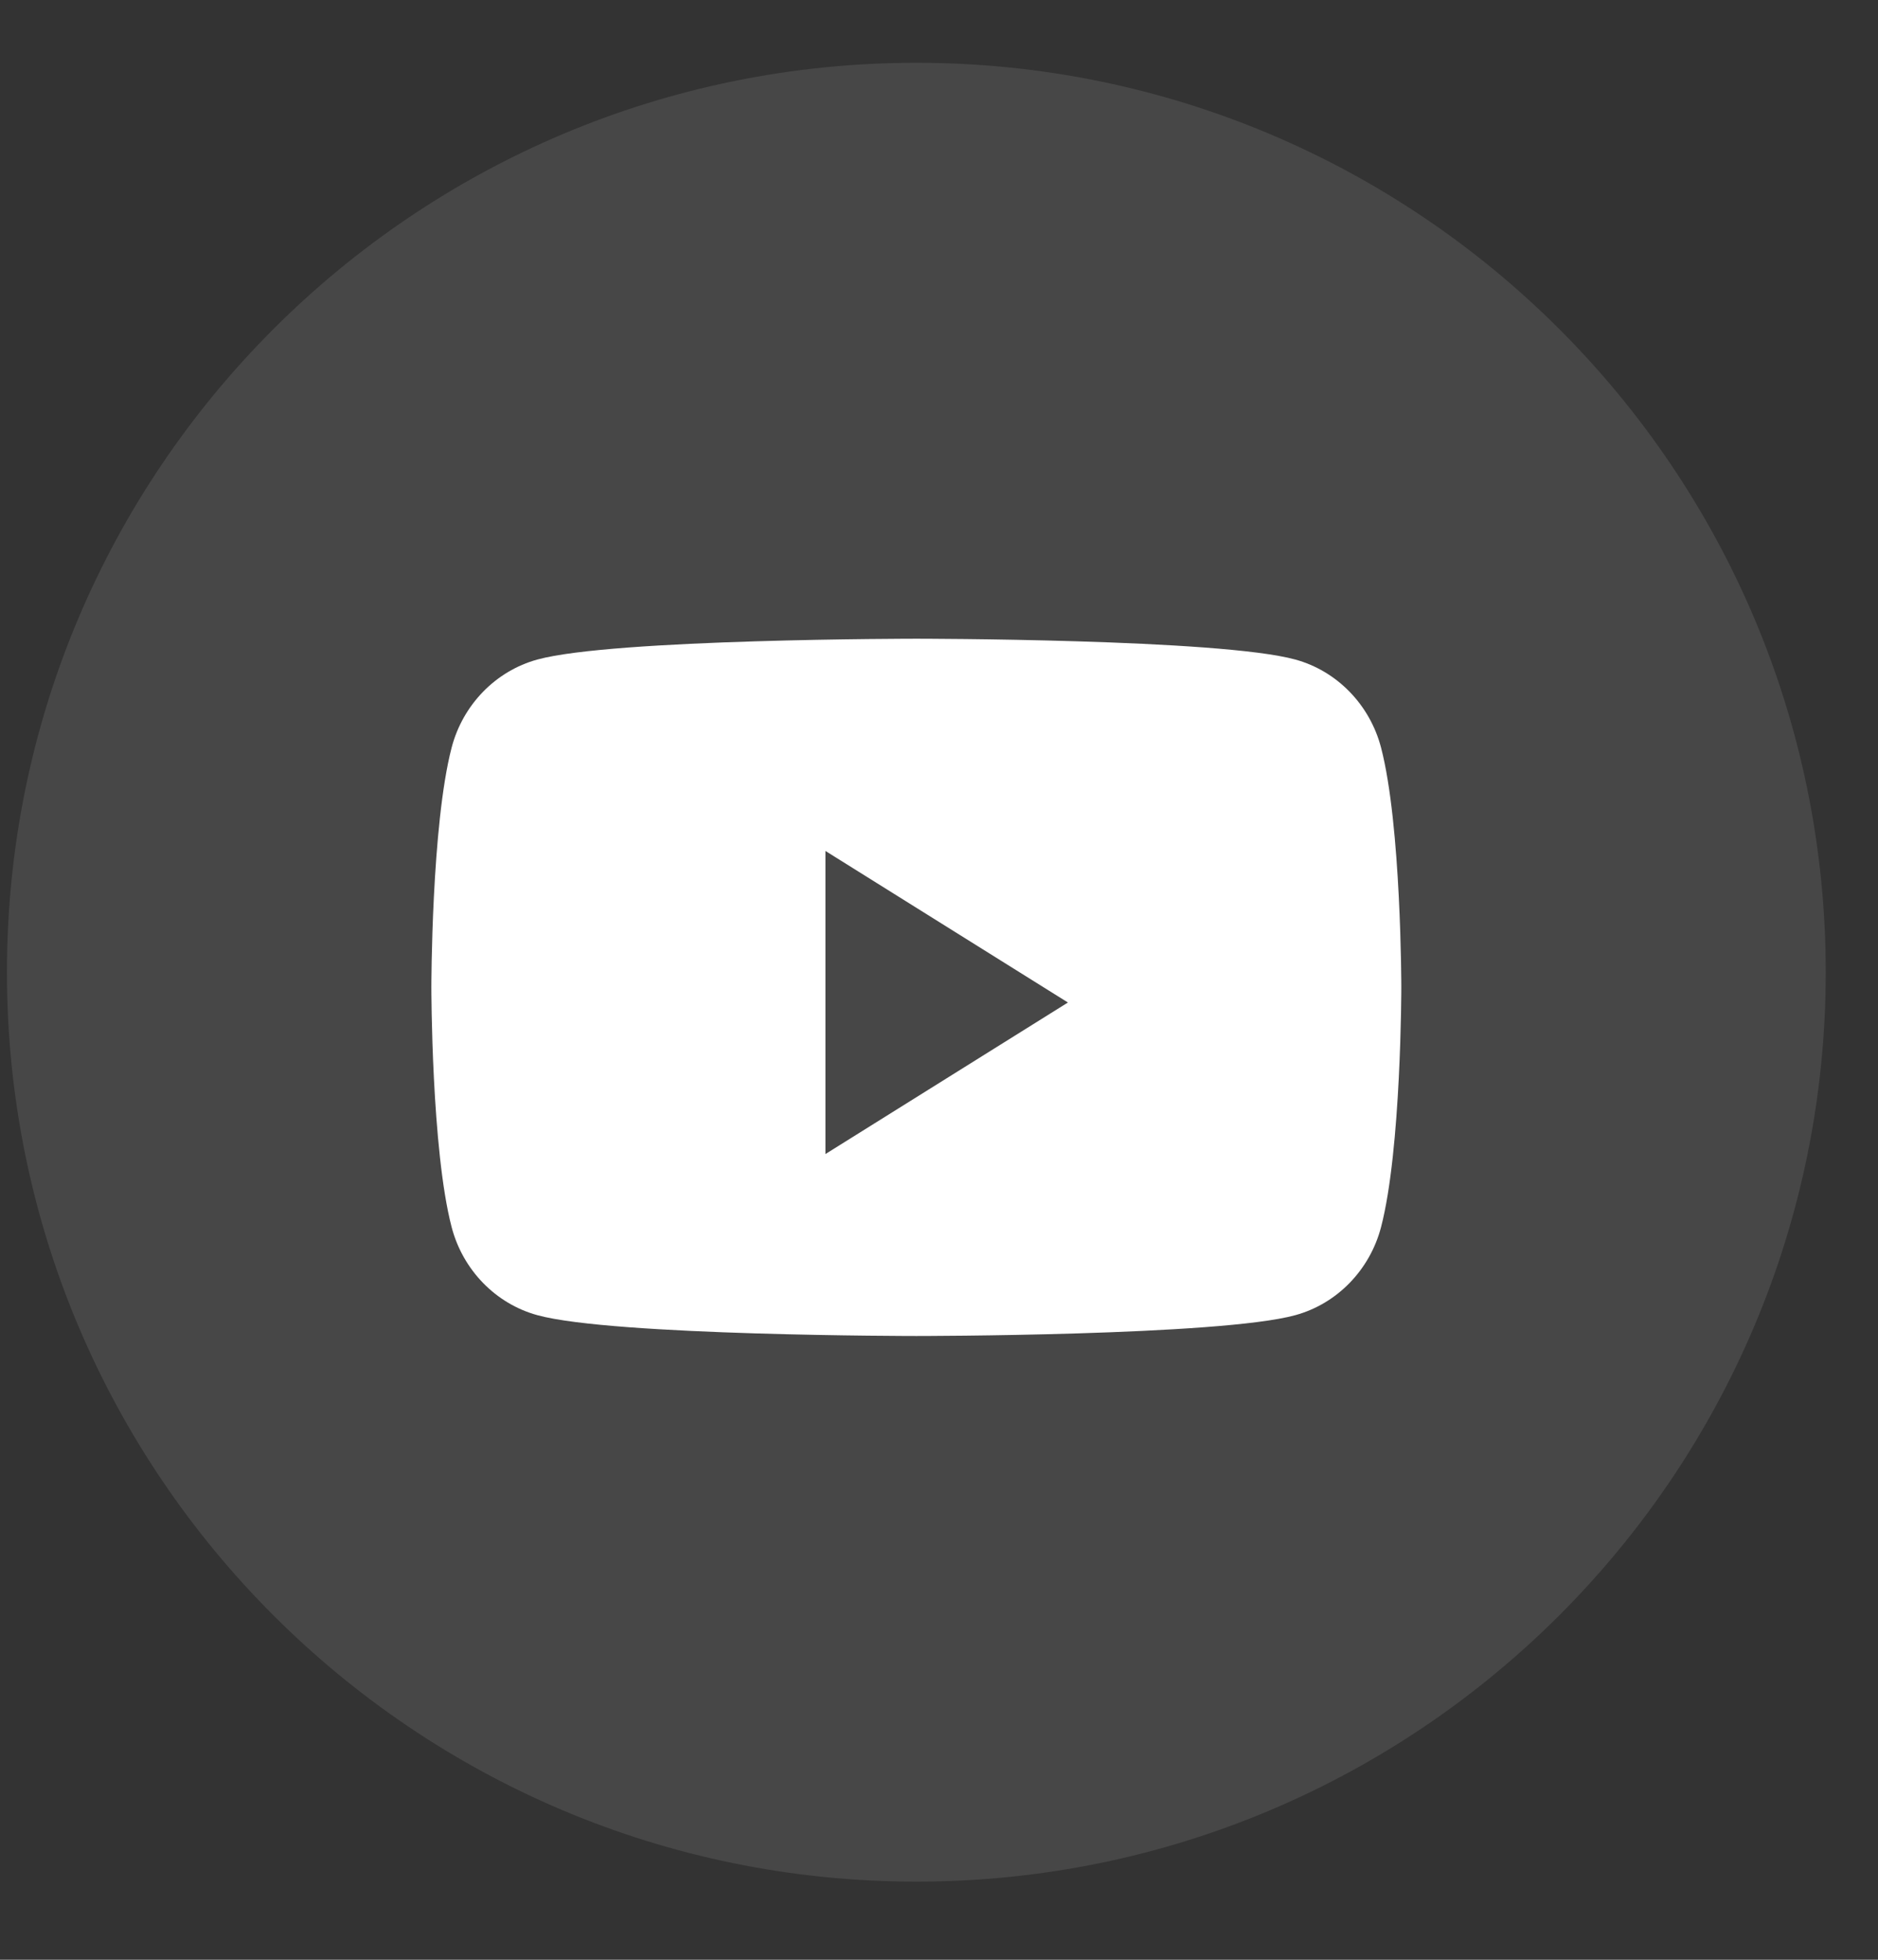 <svg width="23" height="24" viewBox="0 0 23 24" fill="none" xmlns="http://www.w3.org/2000/svg">
<rect x="0" y="0" width="23" height="24" fill="#333333" stroke="none"/>
<path opacity="0.1" fill-rule="evenodd" clip-rule="evenodd" d="M0.085 11.906C0.085 5.755 5.072 0.769 11.223 0.769C17.373 0.769 22.36 5.755 22.36 11.906C22.36 18.057 17.373 23.043 11.223 23.043C5.072 23.043 0.085 18.057 0.085 11.906Z" fill="white"/>
<path fill-rule="evenodd" clip-rule="evenodd" d="M15.864 8.077C16.375 8.217 16.777 8.631 16.914 9.156C17.162 10.107 17.162 12.091 17.162 12.091C17.162 12.091 17.162 14.076 16.914 15.027C16.777 15.552 16.375 15.966 15.864 16.106C14.938 16.361 11.223 16.361 11.223 16.361C11.223 16.361 7.508 16.361 6.581 16.106C6.07 15.966 5.668 15.552 5.531 15.027C5.283 14.076 5.283 12.091 5.283 12.091C5.283 12.091 5.283 10.107 5.531 9.156C5.668 8.631 6.07 8.217 6.581 8.077C7.508 7.822 11.223 7.822 11.223 7.822C11.223 7.822 14.938 7.822 15.864 8.077ZM10.109 10.421V14.133L13.079 12.277L10.109 10.421Z" fill="white"/>
</svg>

